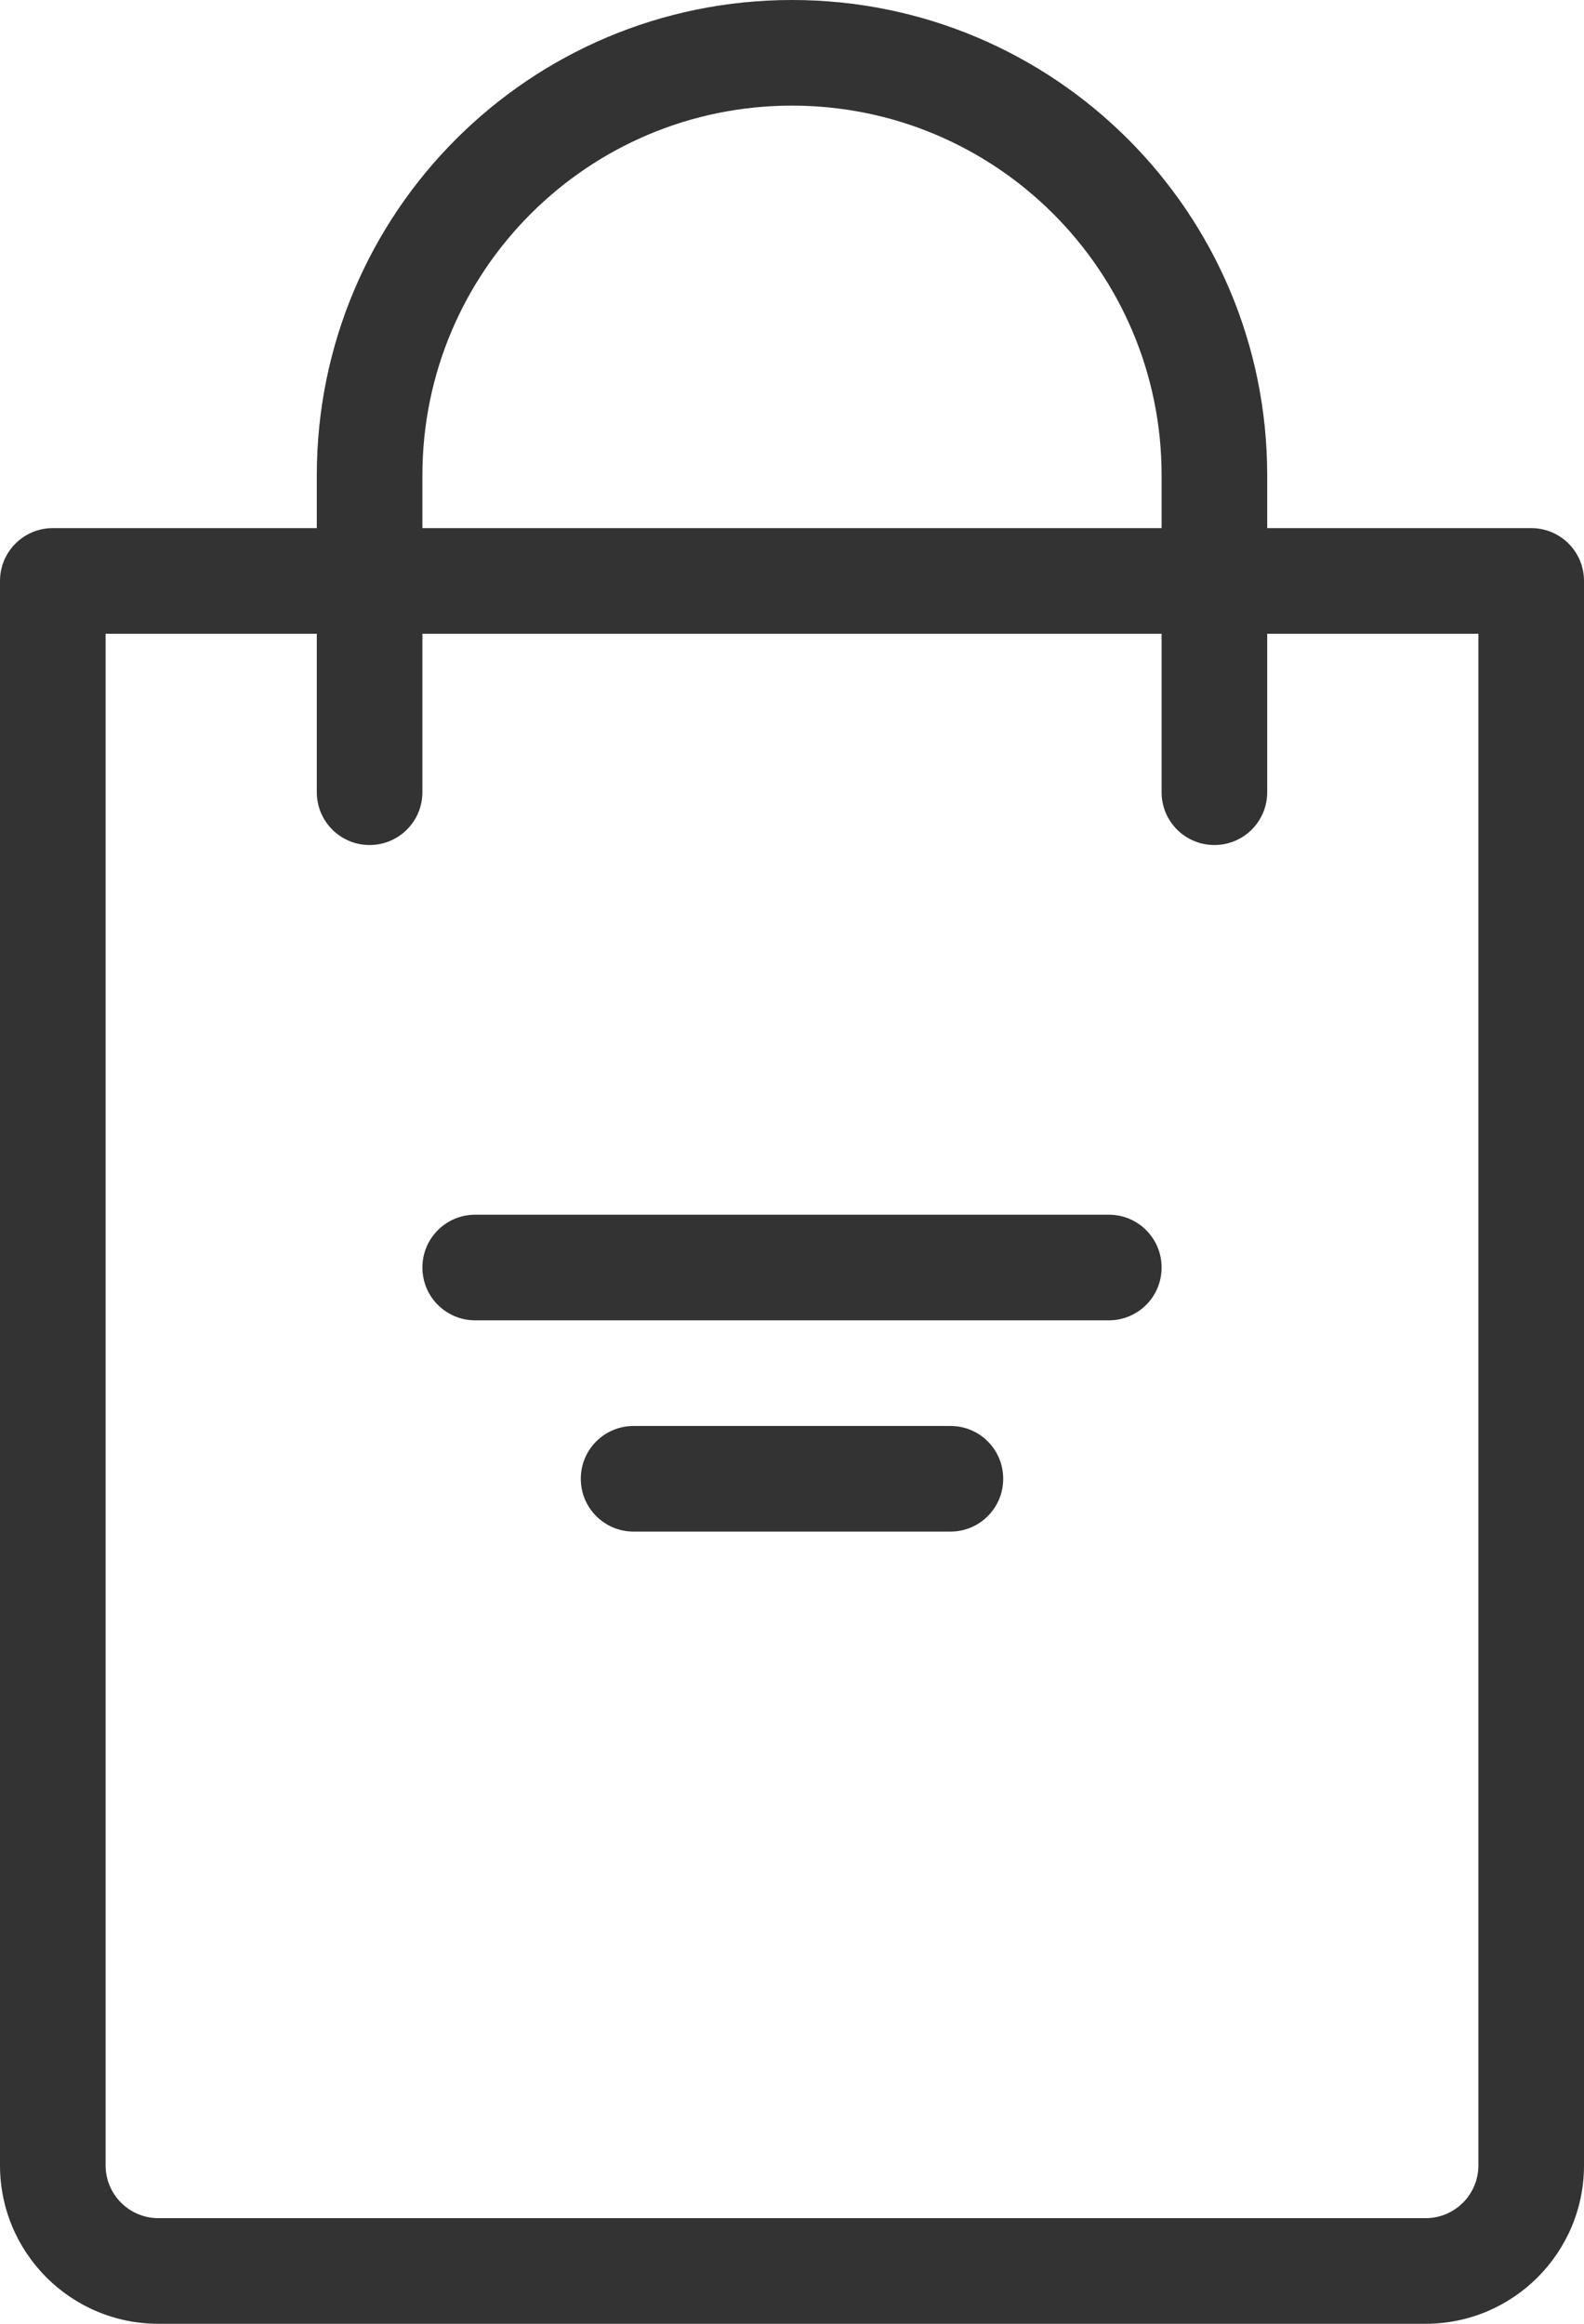 <svg width="15" height="22" viewBox="0 0 15 22" fill="none" xmlns="http://www.w3.org/2000/svg">
<path d="M9 13.5H6C5.724 13.5 5.5 13.723 5.5 14C5.5 14.277 5.724 14.5 6 14.5H9C9.277 14.5 9.5 14.277 9.5 14C9.5 13.723 9.277 13.5 9 13.5ZM10.5 11.5H4.5C4.224 11.5 4 11.723 4 12C4 12.277 4.224 12.5 4.5 12.5H10.5C10.777 12.5 11 12.277 11 12C11 11.723 10.777 11.5 10.5 11.5ZM14.5 5H12V4.5C12 2.014 9.986 0 7.5 0C5.014 0 3 2.014 3 4.5V5H0.5C0.224 5 0 5.223 0 5.5V20.5C0 21.328 0.671 22 1.5 22H13.5C14.328 22 15 21.328 15 20.5V5.5C15 5.223 14.777 5 14.5 5ZM4 4.5C4 2.567 5.567 1 7.5 1C9.433 1 11 2.567 11 4.5V5H4V4.5ZM14 20.5C14 20.776 13.777 21 13.5 21H1.5C1.224 21 1 20.776 1 20.5V6H3V7.5C3 7.777 3.224 8 3.5 8C3.776 8 4 7.777 4 7.5V6H11V7.5C11 7.777 11.223 8 11.5 8C11.777 8 12 7.777 12 7.5V6H14V20.5Z" fill="#333333"/>
</svg>
